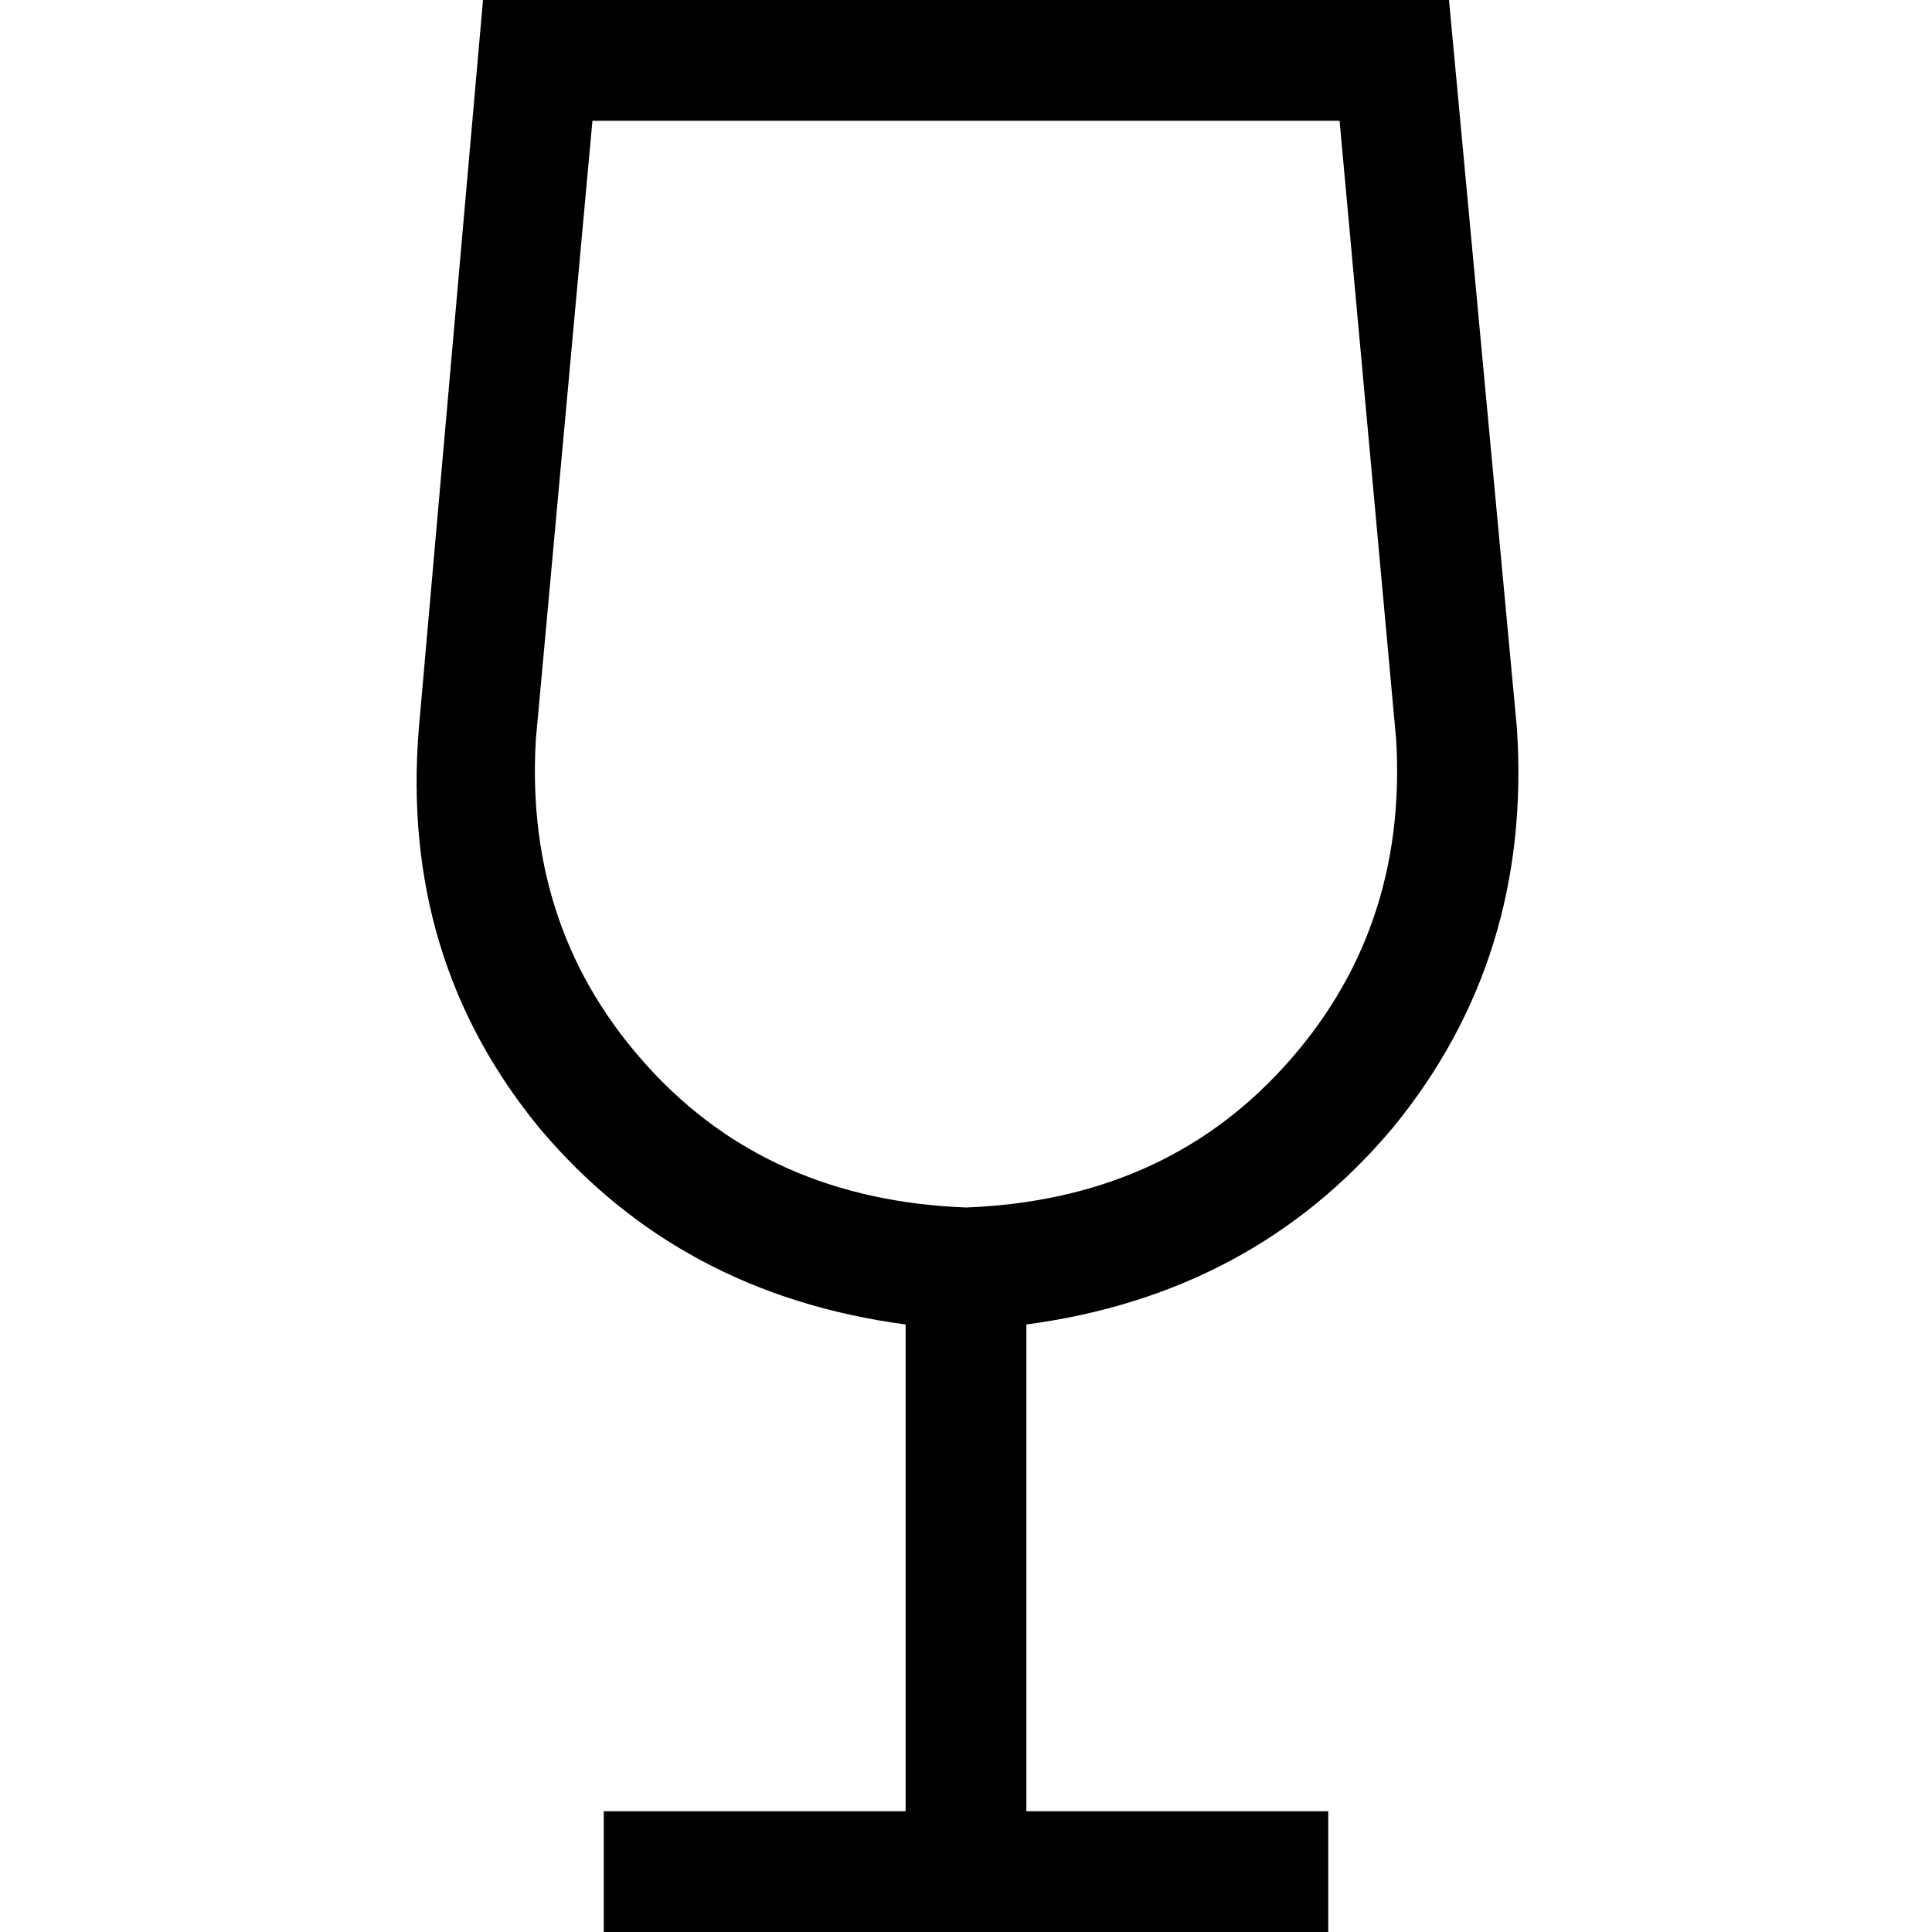 <svg xmlns="http://www.w3.org/2000/svg" viewBox="0 0 512 512">
  <path d="M 142 196 L 157 32 L 355 32 L 370 196 Q 373 247 340 283 Q 308 318 256 320 Q 204 318 172 283 Q 139 247 142 196 L 142 196 Z M 272 351 Q 332 343 369 299 L 369 299 Q 406 254 402 193 L 384 0 L 128 0 L 111 193 Q 106 254 143 299 Q 180 343 240 351 L 240 480 L 176 480 L 160 480 L 160 512 L 176 512 L 256 512 L 336 512 L 352 512 L 352 480 L 336 480 L 272 480 L 272 351 L 272 351 Z" />
</svg>
